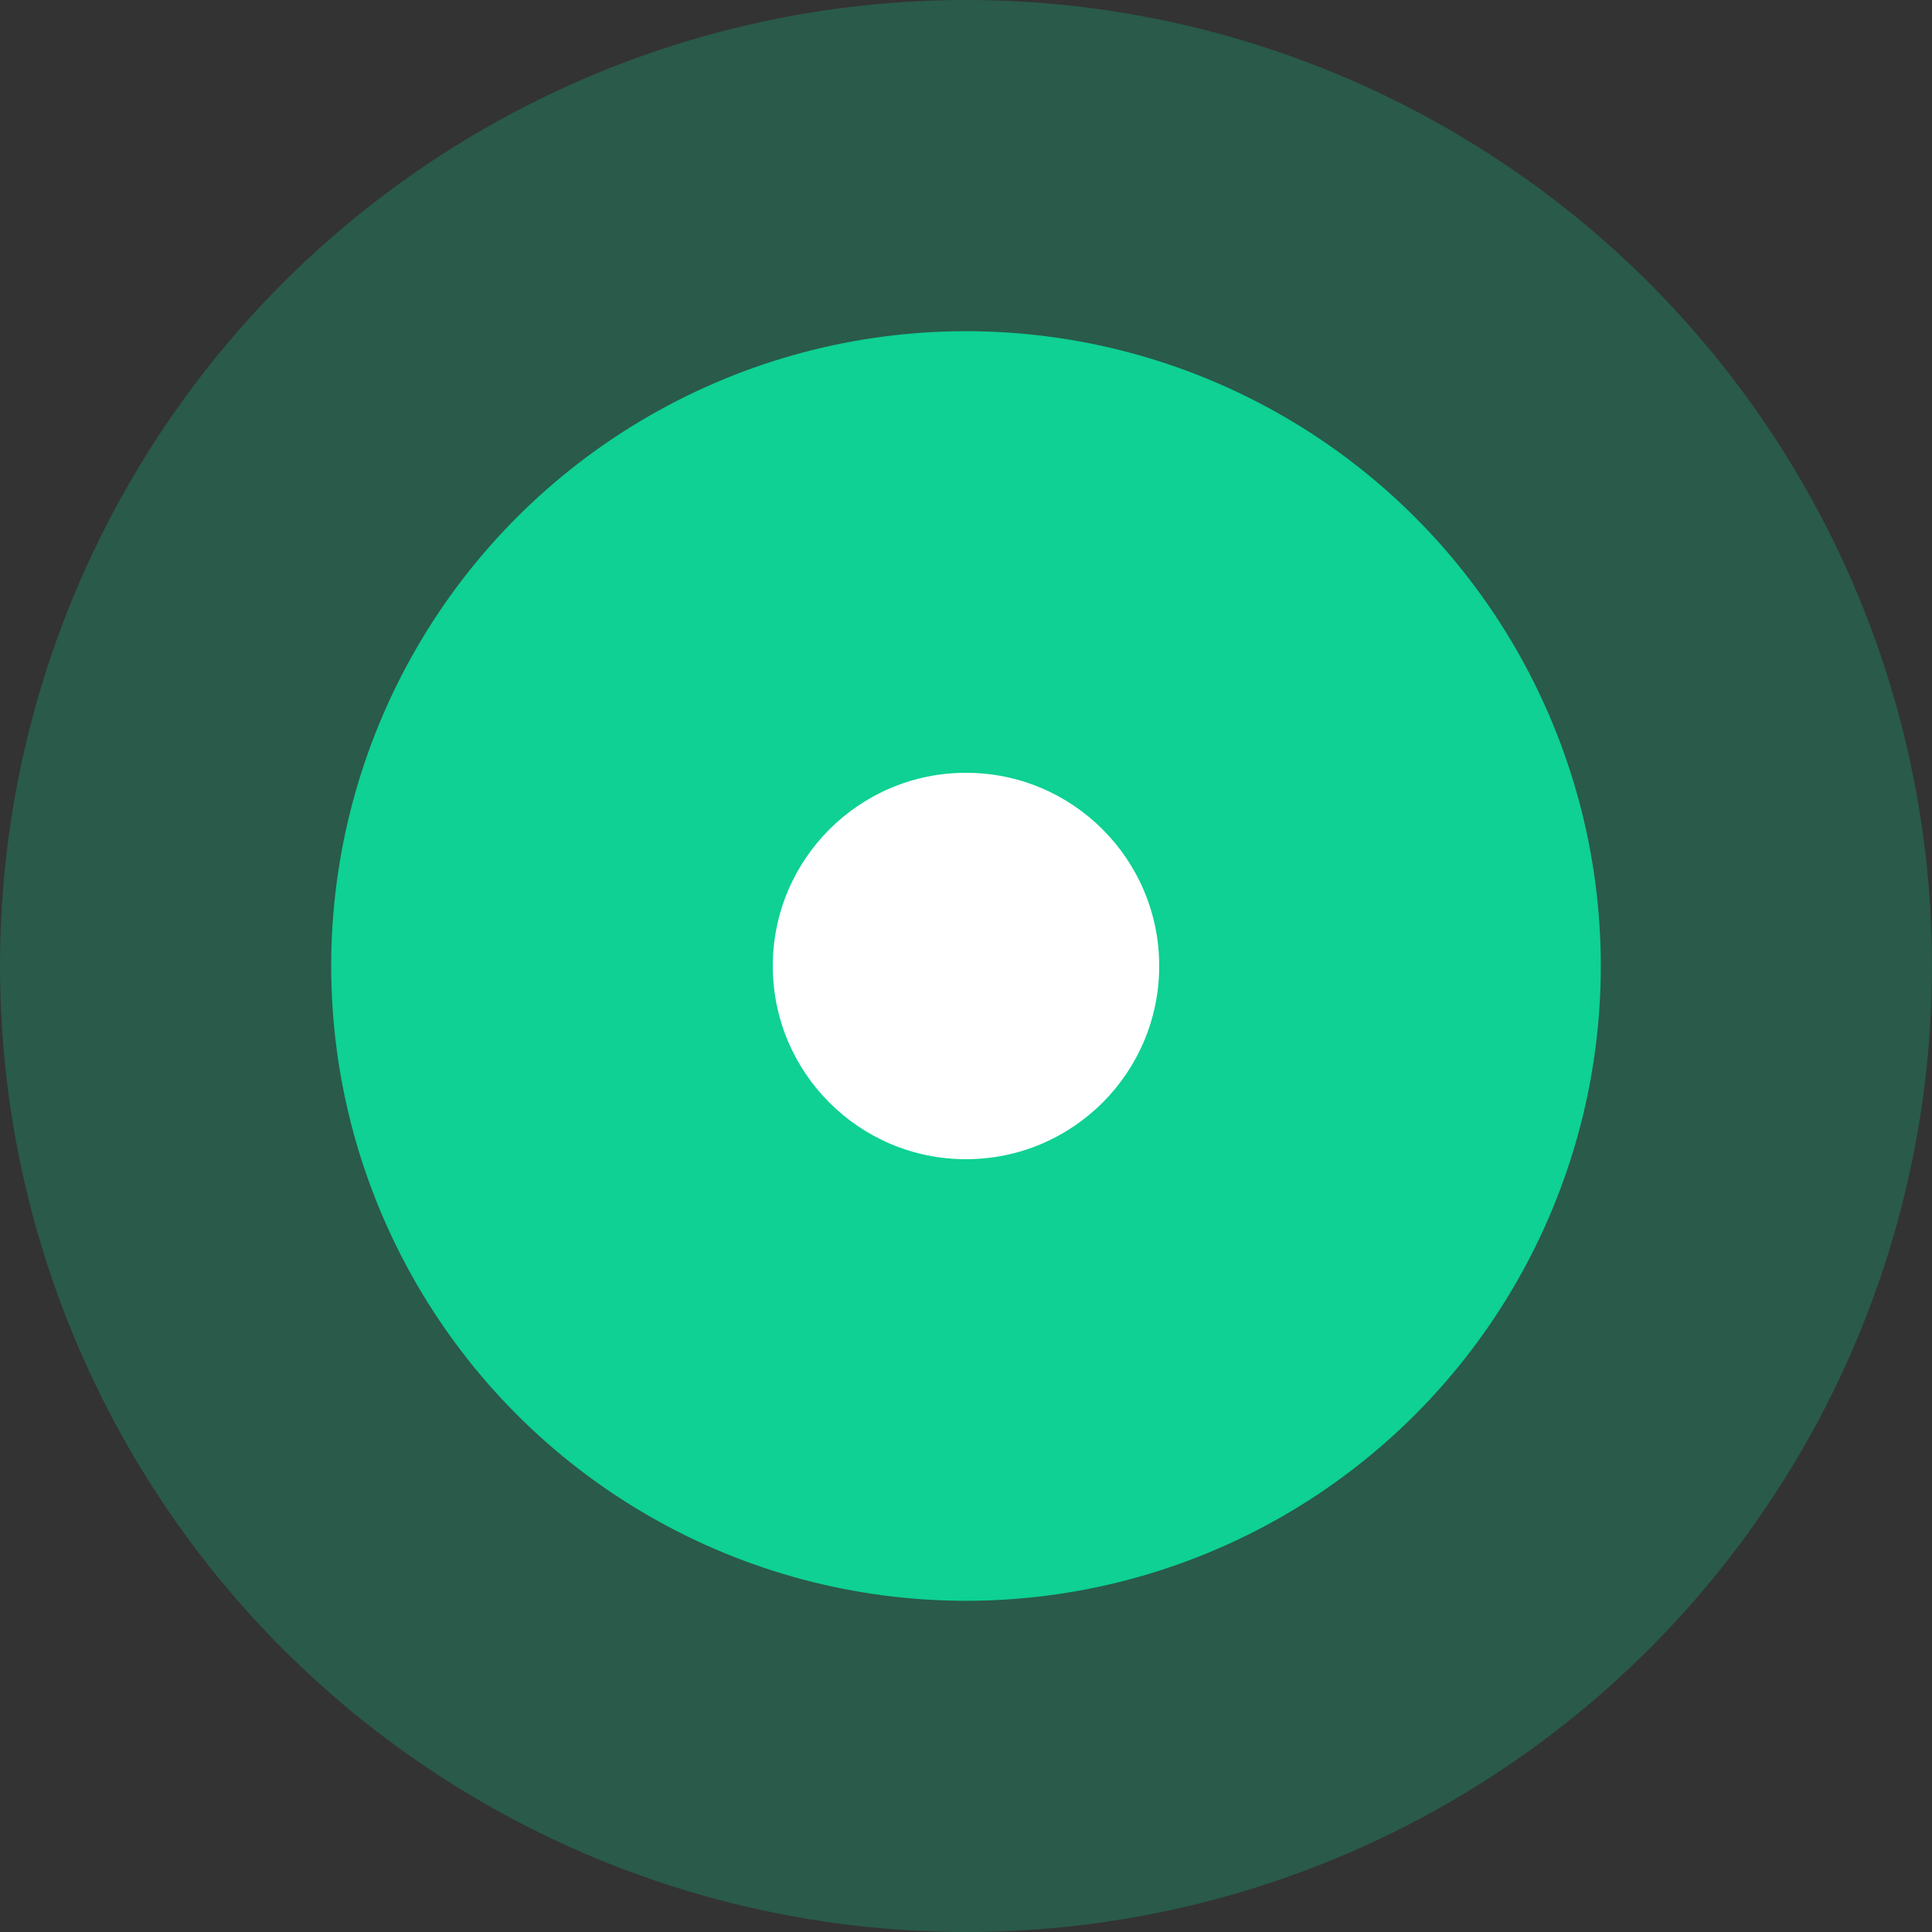 <svg width="35" height="35" viewBox="0 0 35 35" fill="none" xmlns="http://www.w3.org/2000/svg">
<rect x="0" y="0" width="35" height="35" fill="#333333" stroke="none"/>
<circle opacity="0.25" cx="17.5" cy="17.5" r="17.5" fill="#0ED193"/>
<circle cx="17.5" cy="17.5" r="11.5" fill="#0ED193"/>
<circle r="3.5" transform="matrix(1 0 0 -1 17.5 17.5)" fill="white"/>
</svg>
